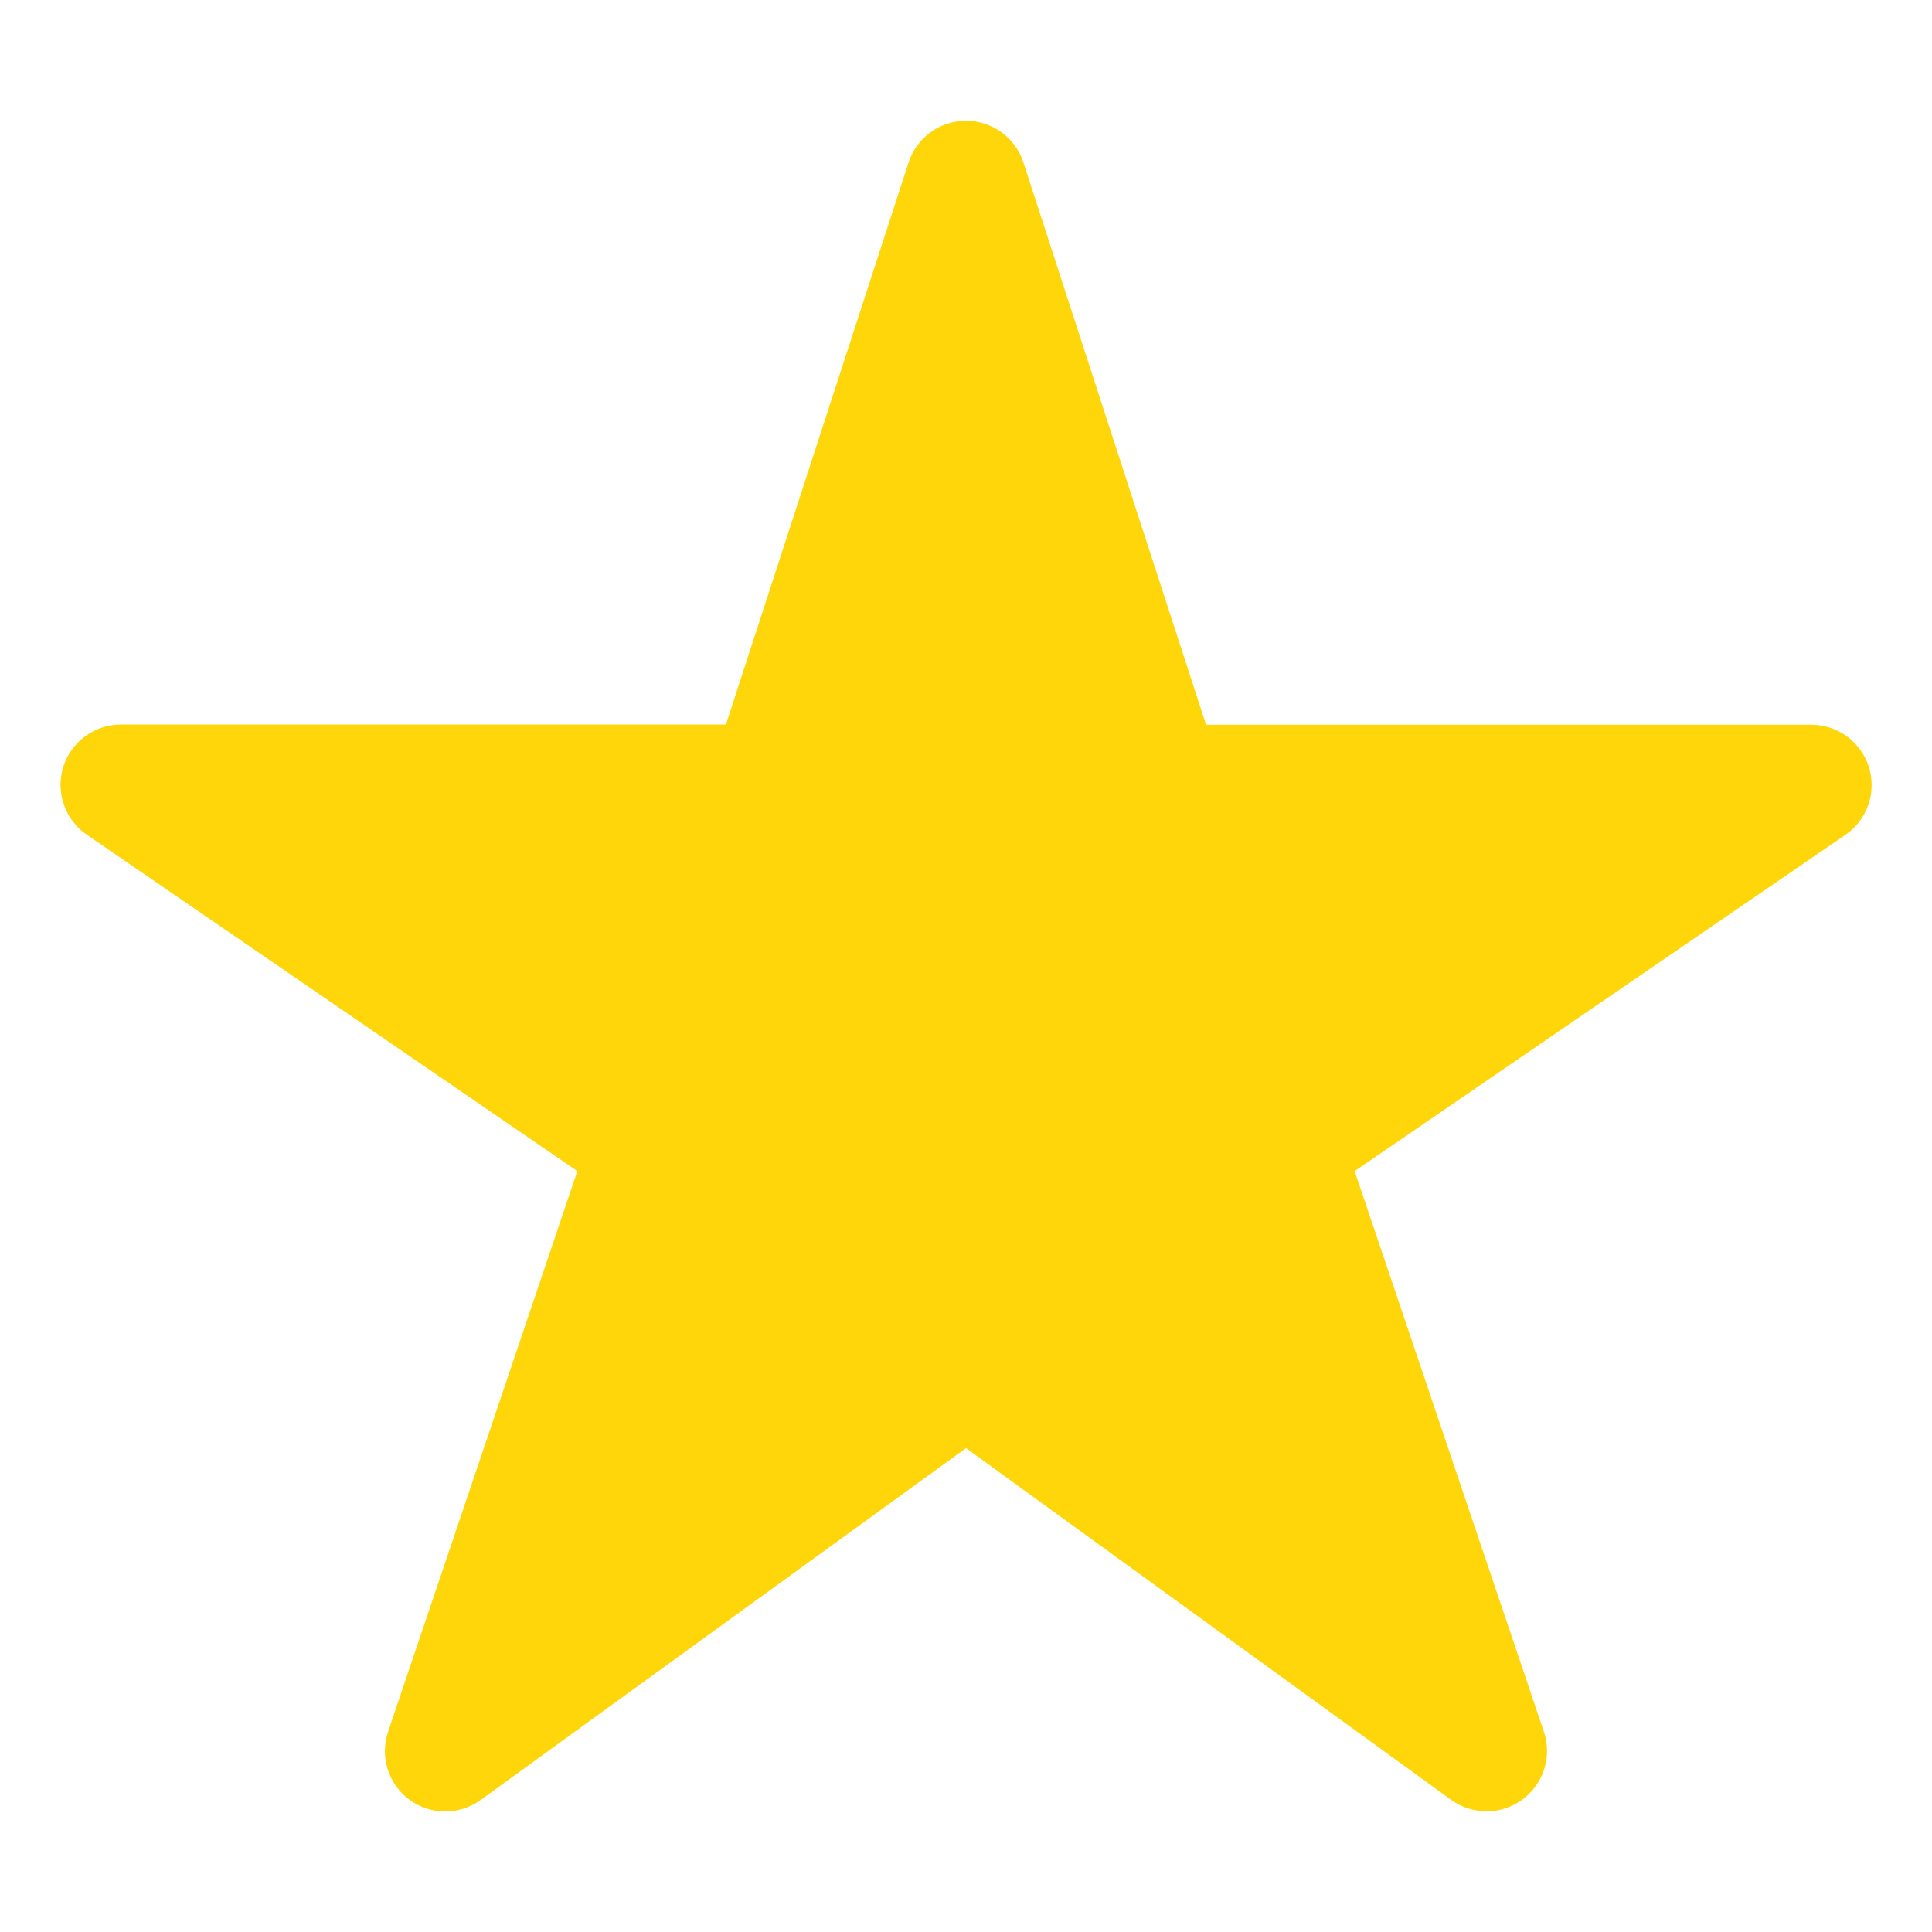 <svg width="24" height="24" viewBox="0 0 24 24" fill="none" xmlns="http://www.w3.org/2000/svg">
<path d="M18.469 22.5C18.311 22.501 18.157 22.452 18.029 22.36L12 17.989L5.971 22.36C5.843 22.453 5.687 22.503 5.528 22.503C5.369 22.502 5.214 22.451 5.086 22.357C4.958 22.262 4.863 22.13 4.816 21.978C4.768 21.826 4.77 21.663 4.821 21.512L7.172 14.548L1.078 10.369C0.946 10.279 0.846 10.148 0.794 9.997C0.741 9.846 0.738 9.682 0.785 9.529C0.832 9.377 0.927 9.243 1.056 9.148C1.184 9.052 1.34 9.001 1.5 9H9.018L11.287 2.018C11.335 1.868 11.431 1.736 11.559 1.643C11.687 1.55 11.841 1.5 12 1.5C12.158 1.5 12.313 1.55 12.441 1.643C12.569 1.736 12.665 1.868 12.713 2.018L14.982 9.003H22.5C22.66 9.003 22.816 9.054 22.945 9.149C23.074 9.244 23.169 9.378 23.217 9.531C23.264 9.684 23.261 9.848 23.209 9.999C23.156 10.15 23.056 10.281 22.924 10.371L16.828 14.548L19.178 21.51C19.216 21.623 19.227 21.743 19.209 21.861C19.192 21.979 19.146 22.09 19.077 22.187C19.008 22.284 18.916 22.363 18.811 22.417C18.705 22.472 18.588 22.5 18.469 22.5Z" fill="#FFD60A"/>
</svg>
